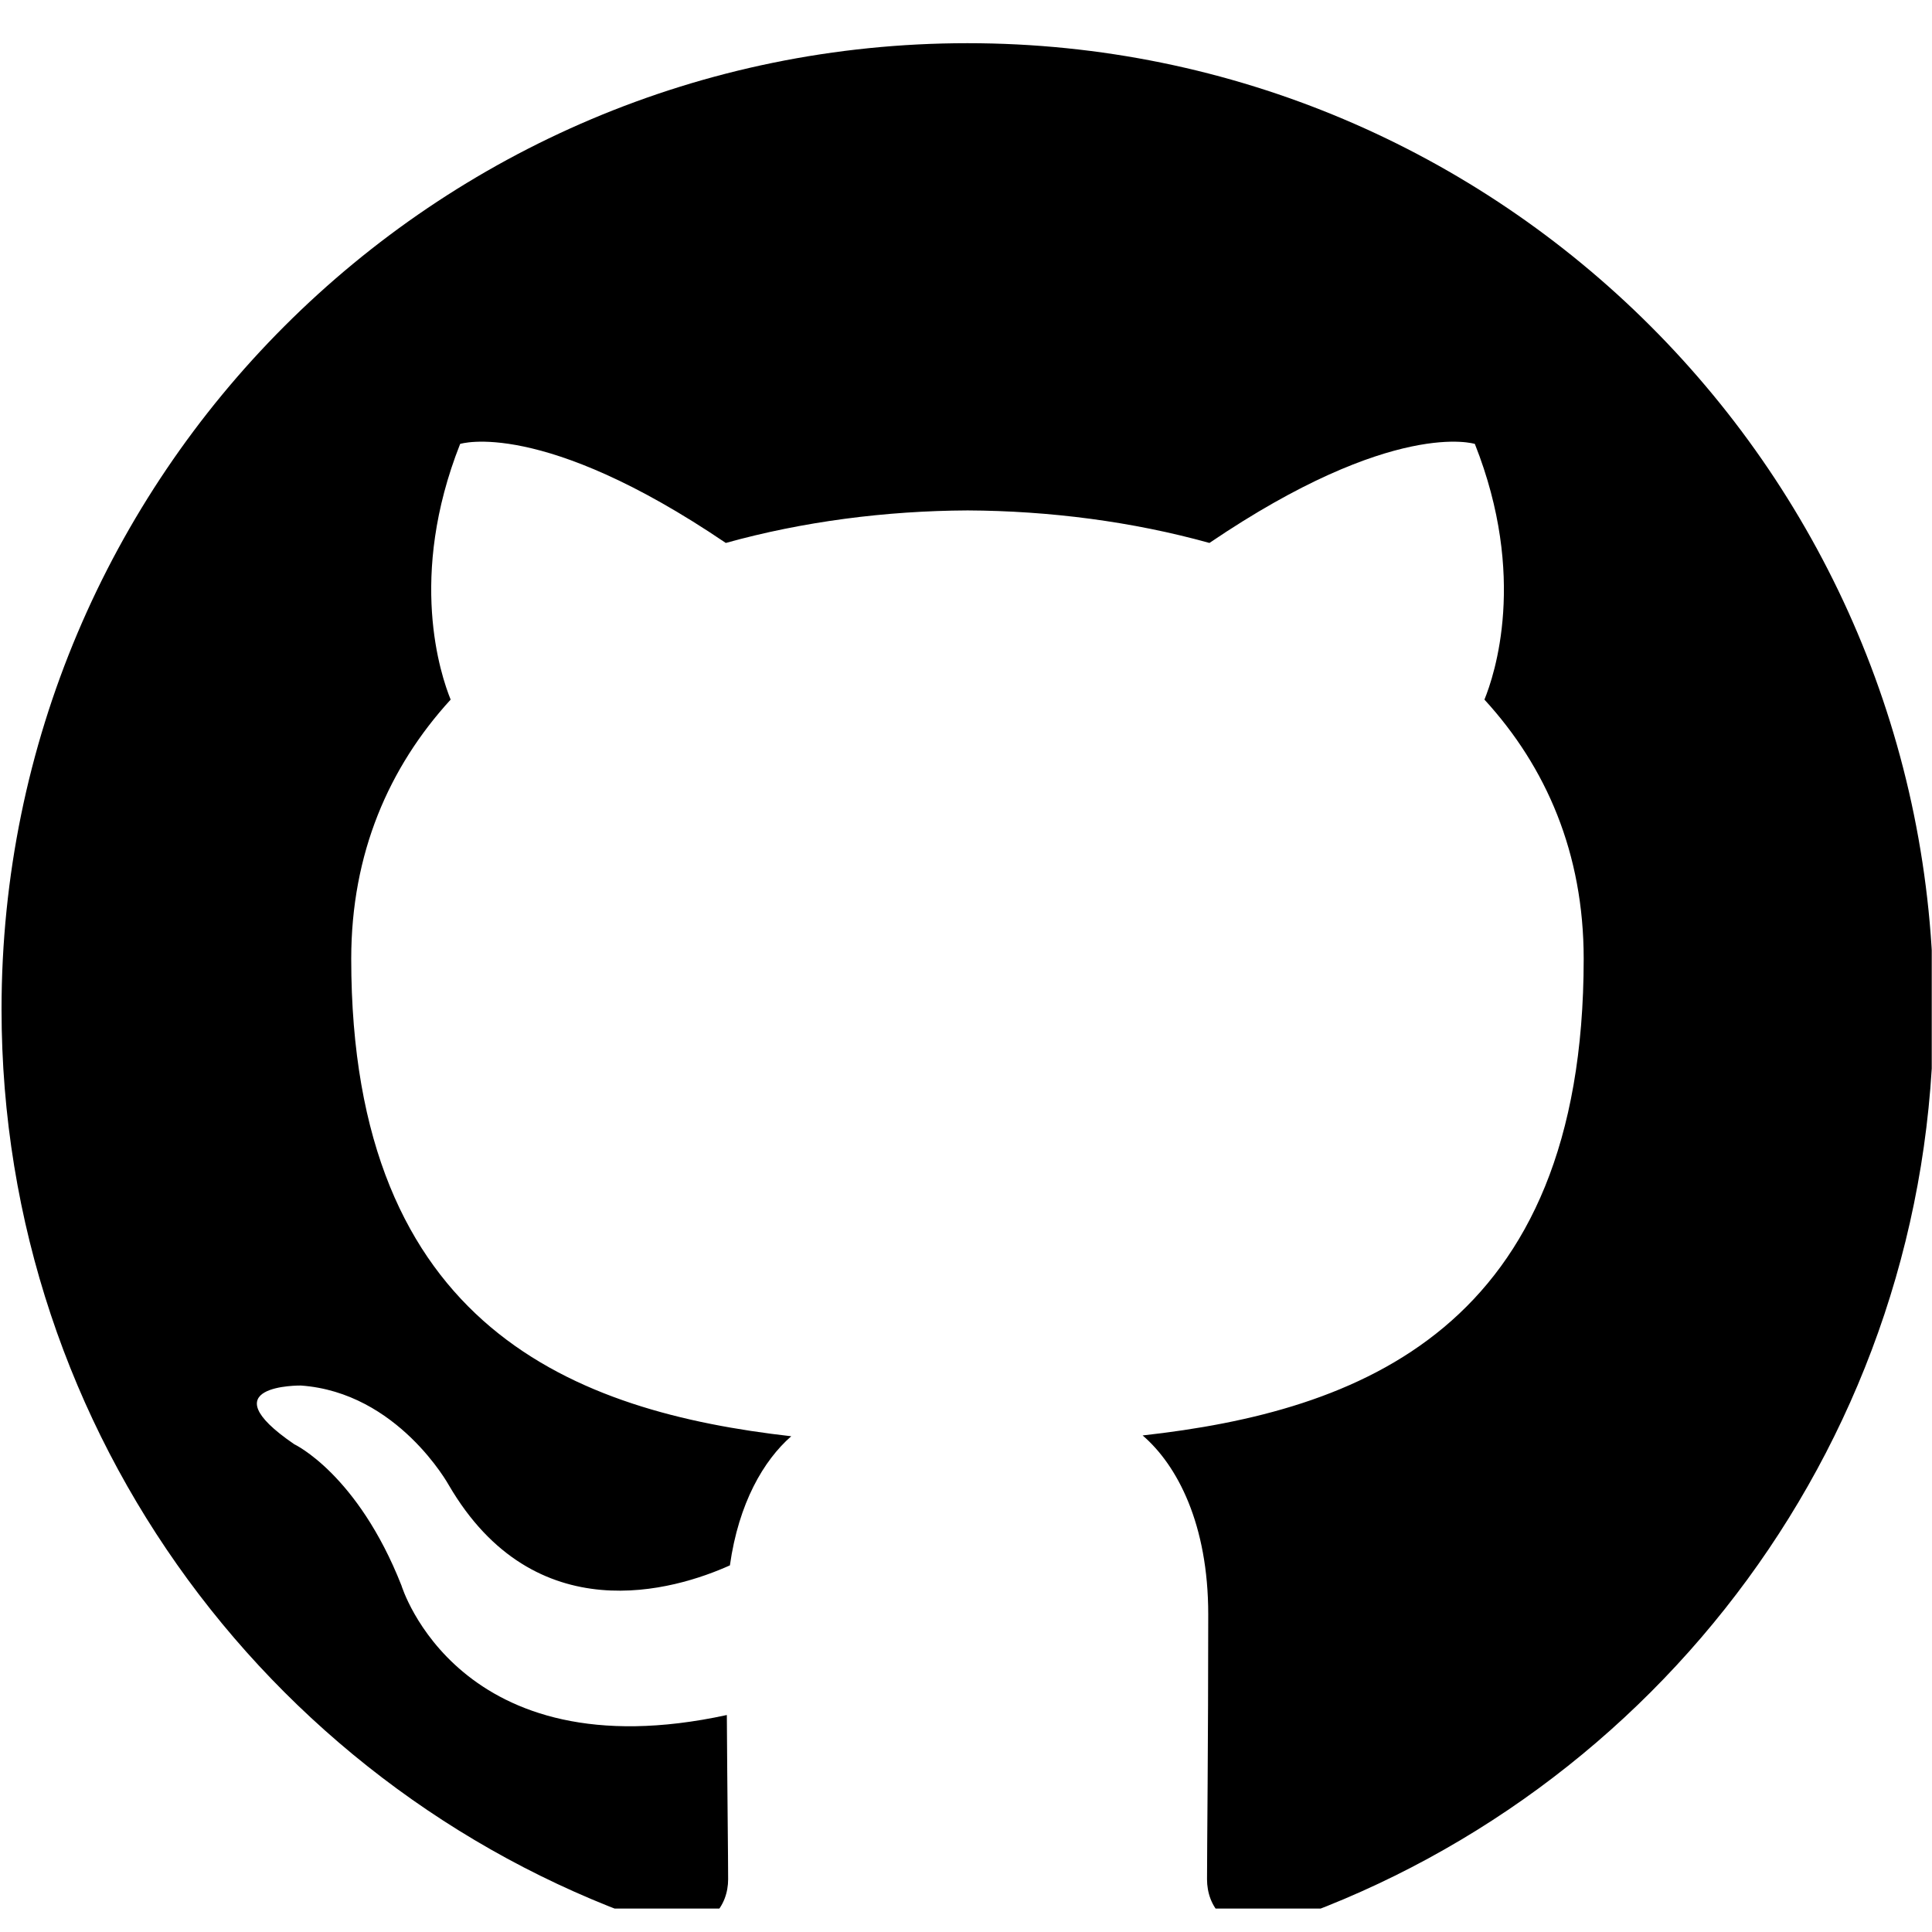 <?xml version="1.0" encoding="UTF-8"?>
<svg xmlns="http://www.w3.org/2000/svg" xmlns:xlink="http://www.w3.org/1999/xlink" width="810pt" height="810pt" viewBox="0 0 810 810" version="1.2">
<defs>
<clipPath id="clip1">
  <path d="M 0.645 18 L 809.895 18 L 809.895 800.172 L 0.645 800.172 Z M 0.645 18 "/>
</clipPath>
</defs>
<g id="surface1">
<g clip-path="url(#clip1)" clip-rule="nonzero">
<path style=" stroke:none;fill-rule:evenodd;fill:rgb(0%,0%,0%);fill-opacity:1;" d="M 405.609 18.109 C 181.984 18.109 0.645 199.449 0.645 423.145 C 0.645 602.055 116.676 753.859 277.633 807.422 C 297.883 811.137 305.273 798.648 305.273 787.914 C 305.273 778.297 304.934 752.816 304.73 719.031 C 192.074 743.5 168.316 664.727 168.316 664.727 C 149.887 617.949 123.359 605.496 123.359 605.496 C 86.574 580.352 126.129 580.891 126.129 580.891 C 166.762 583.762 188.16 622.641 188.16 622.641 C 224.273 684.539 282.965 666.652 306.016 656.289 C 309.695 630.133 320.156 612.281 331.73 602.156 C 241.789 591.93 147.254 557.199 147.254 401.984 C 147.254 357.77 163.051 321.625 188.938 293.309 C 184.785 283.047 170.879 241.875 192.918 186.117 C 192.918 186.117 226.938 175.219 304.293 227.633 C 336.594 218.652 371.254 214.164 405.68 213.996 C 440.07 214.164 474.73 218.652 507.062 227.633 C 584.387 175.219 618.336 186.117 618.336 186.117 C 640.445 241.875 626.539 283.047 622.355 293.309 C 648.309 321.625 663.969 357.77 663.969 401.984 C 663.969 557.57 569.266 591.793 479.051 601.816 C 493.598 614.305 506.559 639.043 506.559 676.809 C 506.559 730.945 506.051 774.617 506.051 787.914 C 506.051 798.75 513.34 811.336 533.895 807.387 C 694.715 753.691 810.645 602.02 810.645 423.145 C 810.645 199.449 629.305 18.109 405.609 18.109 Z M 405.609 18.109 "/>
</g>
</g>
</svg>
